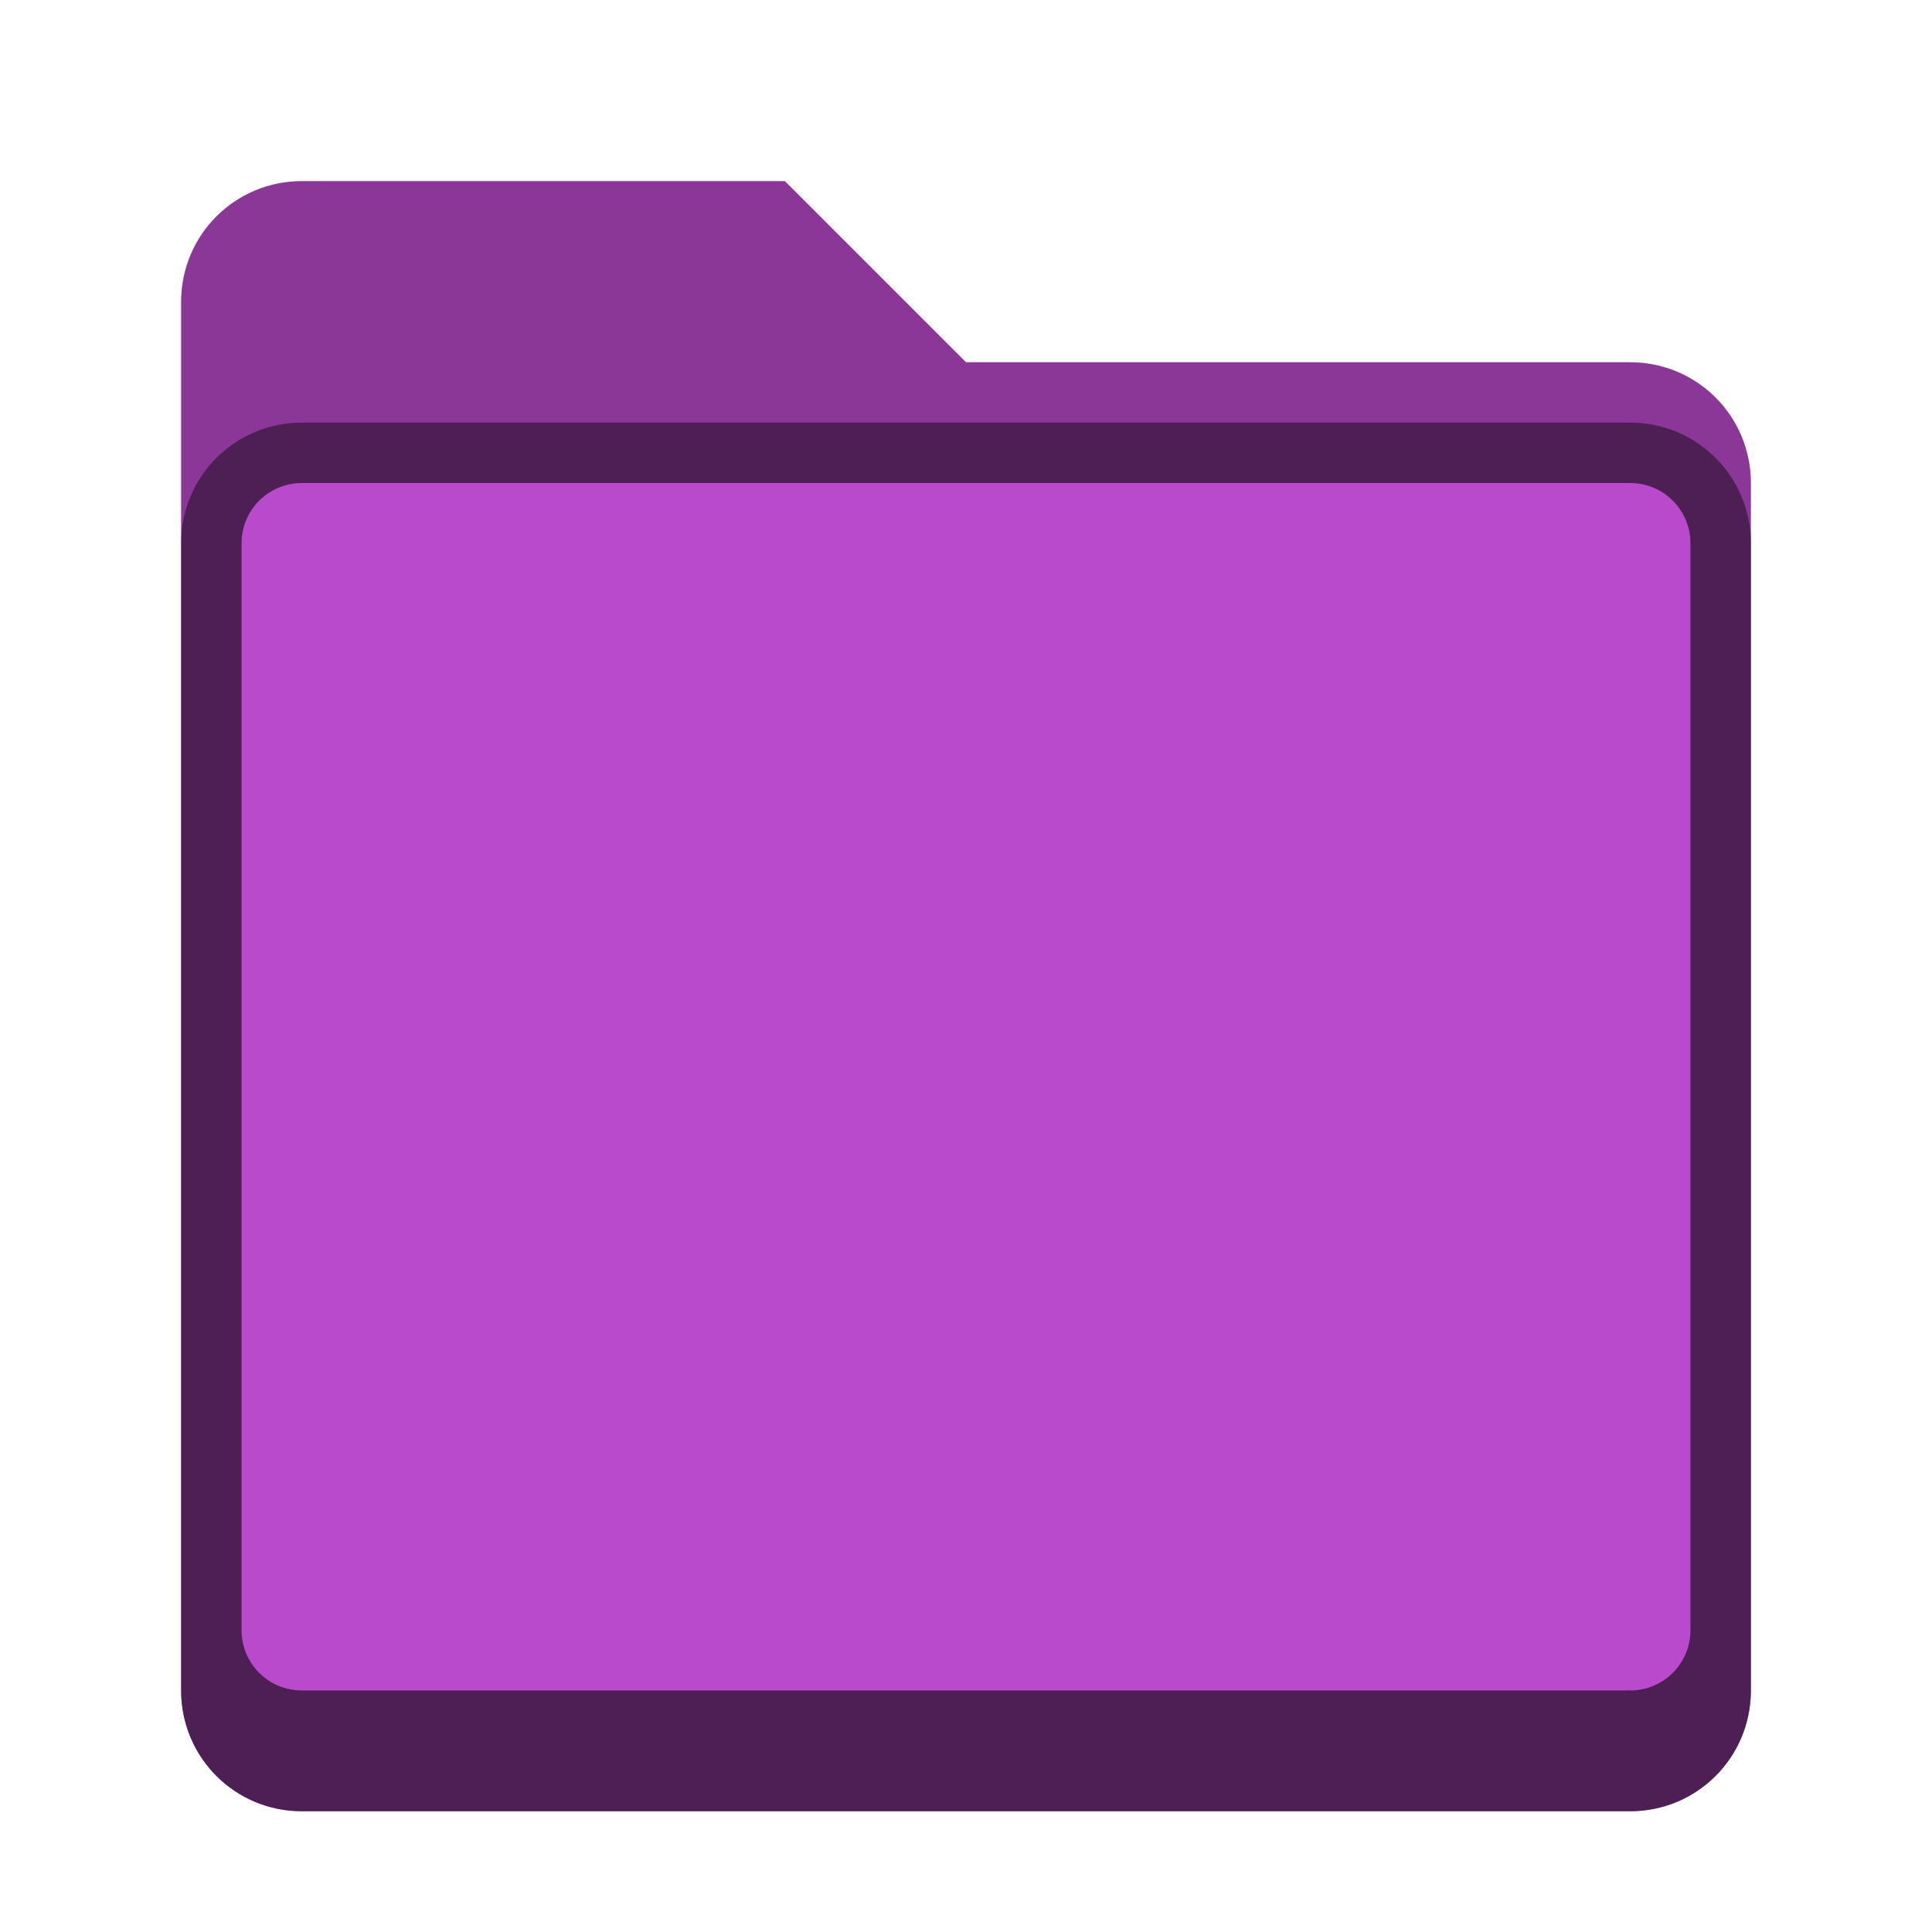 <svg version="1.0" viewBox="0 0 32 32" xmlns="http://www.w3.org/2000/svg" xmlns:xlink="http://www.w3.org/1999/xlink"><g transform="translate(-100 2448)"><g fill="#48b9c7"><path d="M59 261h6l4 4h8c1.108 0 2 .892 2 2v14c0 1.108-.892 2-2 2H59c-1.108 0-2-.892-2-2v-18c0-1.108.892-2 2-2z"/><path d="M19 269h3l2 2h5c1.108 0 2 .892 2 2v8c0 1.108-.892 2-2 2H19c-1.108 0-2-.892-2-2v-10c0-1.108.892-2 2-2z"/><path d="M488 52c-4.432 0-8 3.568-8 8v196c0 4.432 3.568 8 8 8h208c4.432 0 8-3.568 8-8V84c0-4.432-3.568-8-8-8h-92l-24-24z"/><path d="M332 168h34l12 12h46c4.432 0 8 3.568 8 8v78c0 4.432-3.568 8-8 8h-92c-4.432 0-8-3.568-8-8v-90c0-4.432 3.568-8 8-8z"/><path d="M234 226h18l5 5h23c2.216 0 4 1.784 4 4v41c0 2.216-1.784 4-4 4h-46c-2.216 0-4-1.784-4-4v-46c0-2.216 1.784-4 4-4z"/><path d="M164 240h12l4 4h16c2.216 0 4 1.784 4 4v29c0 2.216-1.784 4-4 4h-32c-2.216 0-4-1.784-4-4v-33c0-2.216 1.784-4 4-4z"/><path d="M105 255h8l3 3h11c1.108 0 2 .892 2 2v20c0 1.108-.892 2-2 2h-22c-1.108 0-2-.892-2-2v-23c0-1.108.892-2 2-2z"/></g><g id="a"><path d="M59 261.5h5.797l3.996 4H77c.831 0 1.5.669 1.5 1.5v14c0 .831-.669 1.5-1.5 1.5H59c-.831 0-1.5-.669-1.5-1.5v-18c0-.831.669-1.5 1.5-1.5z" fill="none" stroke="#000" stroke-linecap="round" stroke-opacity=".502"/><path d="M19 269.5h2.793l2 2H29c.831 0 1.5.669 1.5 1.5v8c0 .831-.669 1.5-1.5 1.5H19c-.831 0-1.5-.669-1.5-1.5v-10c0-.831.669-1.5 1.5-1.5z" fill="none" stroke="#000" stroke-linecap="round" stroke-opacity=".502"/><path d="M105 259c-1.108 0-2 .892-2 2v19c0 1.108.892 2 2 2h22c1.108 0 2-.892 2-2v-19c0-1.108-.892-2-2-2zm0 1h22c.554 0 1 .446 1 1v18c0 .554-.446 1-1 1h-22c-.554 0-1-.446-1-1v-18c0-.554.446-1 1-1z" fill-opacity=".25"/><path d="M488 52c-4.432 0-8 3.568-8 8v196c0 4.432 3.568 8 8 8h208c4.432 0 8-3.568 8-8V84c0-4.432-3.568-8-8-8h-92l-24-24zm0 32h208c3.878 0 7 3.122 7 7v161c0 3.878-3.122 7-7 7H488c-3.878 0-7-3.122-7-7V91c0-3.878 3.122-7 7-7z" fill-opacity=".25"/><path d="M488 83c-4.432 0-8 3.568-8 8v165c0 4.432 3.568 8 8 8h208c4.432 0 8-3.568 8-8V91c0-4.432-3.568-8-8-8zm0 1h208c3.878 0 7 3.122 7 7v161c0 3.878-3.122 7-7 7H488c-3.878 0-7-3.122-7-7V91c0-3.878 3.122-7 7-7z" fill-opacity=".25"/><path d="M332 168c-4.432 0-8 3.568-8 8v90c0 4.432 3.568 8 8 8h92c4.432 0 8-3.568 8-8v-78c0-4.432-3.568-8-8-8h-46l-12-12zm0 16h92c3.878 0 7 3.122 7 7v72c0 3.878-3.122 7-7 7h-92c-3.878 0-7-3.122-7-7v-72c0-3.878 3.122-7 7-7z" fill-opacity=".25"/><path d="M332 183c-4.432 0-8 3.568-8 8v75c0 4.432 3.568 8 8 8h92c4.432 0 8-3.568 8-8v-75c0-4.432-3.568-8-8-8zm0 1h92c3.878 0 7 3.122 7 7v72c0 3.878-3.122 7-7 7h-92c-3.878 0-7-3.122-7-7v-72c0-3.878 3.122-7 7-7z" fill-opacity=".25"/><path d="M234 226c-2.216 0-4 1.784-4 4v46c0 2.216 1.784 4 4 4h46c2.216 0 4-1.784 4-4v-41c0-2.216-1.784-4-4-4h-23l-5-5zm0 8h46c1.662 0 3 1.338 3 3v37c0 1.662-1.338 3-3 3h-46c-1.662 0-3-1.338-3-3v-37c0-1.662 1.338-3 3-3z" fill-opacity=".25"/><path d="M234 233c-2.216 0-4 1.784-4 4v39c0 2.216 1.784 4 4 4h46c2.216 0 4-1.784 4-4v-39c0-2.216-1.784-4-4-4zm0 1h46c1.662 0 3 1.338 3 3v37c0 1.662-1.338 3-3 3h-46c-1.662 0-3-1.338-3-3v-37c0-1.662 1.338-3 3-3z" fill-opacity=".25"/><path d="M164 240c-2.216 0-4 1.784-4 4v33c0 2.216 1.784 4 4 4h32c2.216 0 4-1.784 4-4v-29c0-2.216-1.784-4-4-4h-16l-4-4zm0 7h32c1.662 0 3 1.338 3 3v25c0 1.662-1.338 3-3 3h-32c-1.662 0-3-1.338-3-3v-25c0-1.662 1.338-3 3-3z" fill-opacity=".25"/><path d="M164 246c-2.216 0-4 1.784-4 4v27c0 2.216 1.784 4 4 4h32c2.216 0 4-1.784 4-4v-27c0-2.216-1.784-4-4-4zm0 1h32c1.662 0 3 1.338 3 3v25c0 1.662-1.338 3-3 3h-32c-1.662 0-3-1.338-3-3v-25c0-1.662 1.338-3 3-3z" fill-opacity=".25"/><path d="M105 255c-1.108 0-2 .892-2 2v23c0 1.108.892 2 2 2h22c1.108 0 2-.892 2-2v-20c0-1.108-.892-2-2-2h-11l-3-3zm0 5h22c.554 0 1 .446 1 1v18c0 .554-.446 1-1 1h-22c-.554 0-1-.446-1-1v-18c0-.554.446-1 1-1z" fill-opacity=".25"/><path d="M105 259c-1.108 0-2 .892-2 2v19c0 1.108.892 2 2 2h22c1.108 0 2-.892 2-2v-19c0-1.108-.892-2-2-2zm0 1h22c.554 0 1 .446 1 1v18c0 .554-.446 1-1 1h-22c-.554 0-1-.446-1-1v-18c0-.554.446-1 1-1z" fill-opacity=".25"/></g></g><g transform="translate(-100 2148)"><g fill="#565656"><path d="M59 261h6l4 4h8c1.108 0 2 .892 2 2v14c0 1.108-.892 2-2 2H59c-1.108 0-2-.892-2-2v-18c0-1.108.892-2 2-2z"/><path d="M19 269h3l2 2h5c1.108 0 2 .892 2 2v8c0 1.108-.892 2-2 2H19c-1.108 0-2-.892-2-2v-10c0-1.108.892-2 2-2z"/><path d="M488 52c-4.432 0-8 3.568-8 8v196c0 4.432 3.568 8 8 8h208c4.432 0 8-3.568 8-8V84c0-4.432-3.568-8-8-8h-92l-24-24z"/><path d="M332 168h34l12 12h46c4.432 0 8 3.568 8 8v78c0 4.432-3.568 8-8 8h-92c-4.432 0-8-3.568-8-8v-90c0-4.432 3.568-8 8-8z"/><path d="M234 226h18l5 5h23c2.216 0 4 1.784 4 4v41c0 2.216-1.784 4-4 4h-46c-2.216 0-4-1.784-4-4v-46c0-2.216 1.784-4 4-4z"/><path d="M164 240h12l4 4h16c2.216 0 4 1.784 4 4v29c0 2.216-1.784 4-4 4h-32c-2.216 0-4-1.784-4-4v-33c0-2.216 1.784-4 4-4z"/><path d="M105 255h8l3 3h11c1.108 0 2 .892 2 2v20c0 1.108-.892 2-2 2h-22c-1.108 0-2-.892-2-2v-23c0-1.108.892-2 2-2z"/></g><use width="100%" height="100%" xlink:href="#a"/></g><g transform="translate(-100 1848)"><g fill="#6a7ce0"><path d="M59 261h6l4 4h8c1.108 0 2 .892 2 2v14c0 1.108-.892 2-2 2H59c-1.108 0-2-.892-2-2v-18c0-1.108.892-2 2-2z"/><path d="M19 269h3l2 2h5c1.108 0 2 .892 2 2v8c0 1.108-.892 2-2 2H19c-1.108 0-2-.892-2-2v-10c0-1.108.892-2 2-2z"/><path d="M488 52c-4.432 0-8 3.568-8 8v196c0 4.432 3.568 8 8 8h208c4.432 0 8-3.568 8-8V84c0-4.432-3.568-8-8-8h-92l-24-24z"/><path d="M332 168h34l12 12h46c4.432 0 8 3.568 8 8v78c0 4.432-3.568 8-8 8h-92c-4.432 0-8-3.568-8-8v-90c0-4.432 3.568-8 8-8z"/><path d="M234 226h18l5 5h23c2.216 0 4 1.784 4 4v41c0 2.216-1.784 4-4 4h-46c-2.216 0-4-1.784-4-4v-46c0-2.216 1.784-4 4-4z"/><path d="M164 240h12l4 4h16c2.216 0 4 1.784 4 4v29c0 2.216-1.784 4-4 4h-32c-2.216 0-4-1.784-4-4v-33c0-2.216 1.784-4 4-4z"/><path d="M105 255h8l3 3h11c1.108 0 2 .892 2 2v20c0 1.108-.892 2-2 2h-22c-1.108 0-2-.892-2-2v-23c0-1.108.892-2 2-2z"/></g><use width="100%" height="100%" xlink:href="#a"/></g><g transform="translate(-100 1548)"><g fill="#7b736e"><path d="M59 261h6l4 4h8c1.108 0 2 .892 2 2v14c0 1.108-.892 2-2 2H59c-1.108 0-2-.892-2-2v-18c0-1.108.892-2 2-2z"/><path d="M19 269h3l2 2h5c1.108 0 2 .892 2 2v8c0 1.108-.892 2-2 2H19c-1.108 0-2-.892-2-2v-10c0-1.108.892-2 2-2z"/><path d="M488 52c-4.432 0-8 3.568-8 8v196c0 4.432 3.568 8 8 8h208c4.432 0 8-3.568 8-8V84c0-4.432-3.568-8-8-8h-92l-24-24z"/><path d="M332 168h34l12 12h46c4.432 0 8 3.568 8 8v78c0 4.432-3.568 8-8 8h-92c-4.432 0-8-3.568-8-8v-90c0-4.432 3.568-8 8-8z"/><path d="M234 226h18l5 5h23c2.216 0 4 1.784 4 4v41c0 2.216-1.784 4-4 4h-46c-2.216 0-4-1.784-4-4v-46c0-2.216 1.784-4 4-4z"/><path d="M164 240h12l4 4h16c2.216 0 4 1.784 4 4v29c0 2.216-1.784 4-4 4h-32c-2.216 0-4-1.784-4-4v-33c0-2.216 1.784-4 4-4z"/><path d="M105 255h8l3 3h11c1.108 0 2 .892 2 2v20c0 1.108-.892 2-2 2h-22c-1.108 0-2-.892-2-2v-23c0-1.108.892-2 2-2z"/></g><use width="100%" height="100%" xlink:href="#a"/></g><g transform="translate(-100 1248)"><g fill="#73c48f"><path d="M59 261h6l4 4h8c1.108 0 2 .892 2 2v14c0 1.108-.892 2-2 2H59c-1.108 0-2-.892-2-2v-18c0-1.108.892-2 2-2z"/><path d="M19 269h3l2 2h5c1.108 0 2 .892 2 2v8c0 1.108-.892 2-2 2H19c-1.108 0-2-.892-2-2v-10c0-1.108.892-2 2-2z"/><path d="M488 52c-4.432 0-8 3.568-8 8v196c0 4.432 3.568 8 8 8h208c4.432 0 8-3.568 8-8V84c0-4.432-3.568-8-8-8h-92l-24-24z"/><path d="M332 168h34l12 12h46c4.432 0 8 3.568 8 8v78c0 4.432-3.568 8-8 8h-92c-4.432 0-8-3.568-8-8v-90c0-4.432 3.568-8 8-8z"/><path d="M234 226h18l5 5h23c2.216 0 4 1.784 4 4v41c0 2.216-1.784 4-4 4h-46c-2.216 0-4-1.784-4-4v-46c0-2.216 1.784-4 4-4z"/><path d="M164 240h12l4 4h16c2.216 0 4 1.784 4 4v29c0 2.216-1.784 4-4 4h-32c-2.216 0-4-1.784-4-4v-33c0-2.216 1.784-4 4-4z"/><path d="M105 255h8l3 3h11c1.108 0 2 .892 2 2v20c0 1.108-.892 2-2 2h-22c-1.108 0-2-.892-2-2v-23c0-1.108.892-2 2-2z"/></g><use width="100%" height="100%" xlink:href="#a"/></g><g transform="translate(-100 948)"><g fill="#acacac"><path d="M59 261h6l4 4h8c1.108 0 2 .892 2 2v14c0 1.108-.892 2-2 2H59c-1.108 0-2-.892-2-2v-18c0-1.108.892-2 2-2z"/><path d="M19 269h3l2 2h5c1.108 0 2 .892 2 2v8c0 1.108-.892 2-2 2H19c-1.108 0-2-.892-2-2v-10c0-1.108.892-2 2-2z"/><path d="M488 52c-4.432 0-8 3.568-8 8v196c0 4.432 3.568 8 8 8h208c4.432 0 8-3.568 8-8V84c0-4.432-3.568-8-8-8h-92l-24-24z"/><path d="M332 168h34l12 12h46c4.432 0 8 3.568 8 8v78c0 4.432-3.568 8-8 8h-92c-4.432 0-8-3.568-8-8v-90c0-4.432 3.568-8 8-8z"/><path d="M234 226h18l5 5h23c2.216 0 4 1.784 4 4v41c0 2.216-1.784 4-4 4h-46c-2.216 0-4-1.784-4-4v-46c0-2.216 1.784-4 4-4z"/><path d="M164 240h12l4 4h16c2.216 0 4 1.784 4 4v29c0 2.216-1.784 4-4 4h-32c-2.216 0-4-1.784-4-4v-33c0-2.216 1.784-4 4-4z"/><path d="M105 255h8l3 3h11c1.108 0 2 .892 2 2v20c0 1.108-.892 2-2 2h-22c-1.108 0-2-.892-2-2v-23c0-1.108.892-2 2-2z"/></g><use width="100%" height="100%" xlink:href="#a"/></g><g transform="translate(-100 648)"><g fill="#f297f1"><path d="M59 261h6l4 4h8c1.108 0 2 .892 2 2v14c0 1.108-.892 2-2 2H59c-1.108 0-2-.892-2-2v-18c0-1.108.892-2 2-2z"/><path d="M19 269h3l2 2h5c1.108 0 2 .892 2 2v8c0 1.108-.892 2-2 2H19c-1.108 0-2-.892-2-2v-10c0-1.108.892-2 2-2z"/><path d="M488 52c-4.432 0-8 3.568-8 8v196c0 4.432 3.568 8 8 8h208c4.432 0 8-3.568 8-8V84c0-4.432-3.568-8-8-8h-92l-24-24z"/><path d="M332 168h34l12 12h46c4.432 0 8 3.568 8 8v78c0 4.432-3.568 8-8 8h-92c-4.432 0-8-3.568-8-8v-90c0-4.432 3.568-8 8-8z"/><path d="M234 226h18l5 5h23c2.216 0 4 1.784 4 4v41c0 2.216-1.784 4-4 4h-46c-2.216 0-4-1.784-4-4v-46c0-2.216 1.784-4 4-4z"/><path d="M164 240h12l4 4h16c2.216 0 4 1.784 4 4v29c0 2.216-1.784 4-4 4h-32c-2.216 0-4-1.784-4-4v-33c0-2.216 1.784-4 4-4z"/><path d="M105 255h8l3 3h11c1.108 0 2 .892 2 2v20c0 1.108-.892 2-2 2h-22c-1.108 0-2-.892-2-2v-23c0-1.108.892-2 2-2z"/></g><use width="100%" height="100%" xlink:href="#a"/></g><g transform="translate(-100 348)"><g fill="#faa41a"><path d="M59 261h6l4 4h8c1.108 0 2 .892 2 2v14c0 1.108-.892 2-2 2H59c-1.108 0-2-.892-2-2v-18c0-1.108.892-2 2-2z"/><path d="M19 269h3l2 2h5c1.108 0 2 .892 2 2v8c0 1.108-.892 2-2 2H19c-1.108 0-2-.892-2-2v-10c0-1.108.892-2 2-2z"/><path d="M488 52c-4.432 0-8 3.568-8 8v196c0 4.432 3.568 8 8 8h208c4.432 0 8-3.568 8-8V84c0-4.432-3.568-8-8-8h-92l-24-24z"/><path d="M332 168h34l12 12h46c4.432 0 8 3.568 8 8v78c0 4.432-3.568 8-8 8h-92c-4.432 0-8-3.568-8-8v-90c0-4.432 3.568-8 8-8z"/><path d="M234 226h18l5 5h23c2.216 0 4 1.784 4 4v41c0 2.216-1.784 4-4 4h-46c-2.216 0-4-1.784-4-4v-46c0-2.216 1.784-4 4-4z"/><path d="M164 240h12l4 4h16c2.216 0 4 1.784 4 4v29c0 2.216-1.784 4-4 4h-32c-2.216 0-4-1.784-4-4v-33c0-2.216 1.784-4 4-4z"/><path d="M105 255h8l3 3h11c1.108 0 2 .892 2 2v20c0 1.108-.892 2-2 2h-22c-1.108 0-2-.892-2-2v-23c0-1.108.892-2 2-2z"/></g><use width="100%" height="100%" xlink:href="#a"/></g><g transform="translate(-100 48)"><g fill="#f15d22"><path d="M59 261h6l4 4h8c1.108 0 2 .892 2 2v14c0 1.108-.892 2-2 2H59c-1.108 0-2-.892-2-2v-18c0-1.108.892-2 2-2z"/><path d="M19 269h3l2 2h5c1.108 0 2 .892 2 2v8c0 1.108-.892 2-2 2H19c-1.108 0-2-.892-2-2v-10c0-1.108.892-2 2-2z"/><path d="M488 52c-4.432 0-8 3.568-8 8v196c0 4.432 3.568 8 8 8h208c4.432 0 8-3.568 8-8V84c0-4.432-3.568-8-8-8h-92l-24-24z"/><path d="M332 168h34l12 12h46c4.432 0 8 3.568 8 8v78c0 4.432-3.568 8-8 8h-92c-4.432 0-8-3.568-8-8v-90c0-4.432 3.568-8 8-8z"/><path d="M234 226h18l5 5h23c2.216 0 4 1.784 4 4v41c0 2.216-1.784 4-4 4h-46c-2.216 0-4-1.784-4-4v-46c0-2.216 1.784-4 4-4z"/><path d="M164 240h12l4 4h16c2.216 0 4 1.784 4 4v29c0 2.216-1.784 4-4 4h-32c-2.216 0-4-1.784-4-4v-33c0-2.216 1.784-4 4-4z"/><path d="M105 255h8l3 3h11c1.108 0 2 .892 2 2v20c0 1.108-.892 2-2 2h-22c-1.108 0-2-.892-2-2v-23c0-1.108.892-2 2-2z"/></g><use width="100%" height="100%" xlink:href="#a"/></g><g transform="translate(-100 -252)"><g fill="#b84acb"><path d="M59 261h6l4 4h8c1.108 0 2 .892 2 2v14c0 1.108-.892 2-2 2H59c-1.108 0-2-.892-2-2v-18c0-1.108.892-2 2-2z"/><path d="M19 269h3l2 2h5c1.108 0 2 .892 2 2v8c0 1.108-.892 2-2 2H19c-1.108 0-2-.892-2-2v-10c0-1.108.892-2 2-2z"/><path d="M488 52c-4.432 0-8 3.568-8 8v196c0 4.432 3.568 8 8 8h208c4.432 0 8-3.568 8-8V84c0-4.432-3.568-8-8-8h-92l-24-24z"/><path d="M332 168h34l12 12h46c4.432 0 8 3.568 8 8v78c0 4.432-3.568 8-8 8h-92c-4.432 0-8-3.568-8-8v-90c0-4.432 3.568-8 8-8z"/><path d="M234 226h18l5 5h23c2.216 0 4 1.784 4 4v41c0 2.216-1.784 4-4 4h-46c-2.216 0-4-1.784-4-4v-46c0-2.216 1.784-4 4-4z"/><path d="M164 240h12l4 4h16c2.216 0 4 1.784 4 4v29c0 2.216-1.784 4-4 4h-32c-2.216 0-4-1.784-4-4v-33c0-2.216 1.784-4 4-4z"/><path d="M105 255h8l3 3h11c1.108 0 2 .892 2 2v20c0 1.108-.892 2-2 2h-22c-1.108 0-2-.892-2-2v-23c0-1.108.892-2 2-2z"/></g><use width="100%" height="100%" xlink:href="#a"/></g><g transform="translate(-100 -552)"><g fill="#ffce51"><path d="M59 261h6l4 4h8c1.108 0 2 .892 2 2v14c0 1.108-.892 2-2 2H59c-1.108 0-2-.892-2-2v-18c0-1.108.892-2 2-2z"/><path d="M19 269h3l2 2h5c1.108 0 2 .892 2 2v8c0 1.108-.892 2-2 2H19c-1.108 0-2-.892-2-2v-10c0-1.108.892-2 2-2z"/><path d="M488 52c-4.432 0-8 3.568-8 8v196c0 4.432 3.568 8 8 8h208c4.432 0 8-3.568 8-8V84c0-4.432-3.568-8-8-8h-92l-24-24z"/><path d="M332 168h34l12 12h46c4.432 0 8 3.568 8 8v78c0 4.432-3.568 8-8 8h-92c-4.432 0-8-3.568-8-8v-90c0-4.432 3.568-8 8-8z"/><path d="M234 226h18l5 5h23c2.216 0 4 1.784 4 4v41c0 2.216-1.784 4-4 4h-46c-2.216 0-4-1.784-4-4v-46c0-2.216 1.784-4 4-4z"/><path d="M164 240h12l4 4h16c2.216 0 4 1.784 4 4v29c0 2.216-1.784 4-4 4h-32c-2.216 0-4-1.784-4-4v-33c0-2.216 1.784-4 4-4z"/><path d="M105 255h8l3 3h11c1.108 0 2 .892 2 2v20c0 1.108-.892 2-2 2h-22c-1.108 0-2-.892-2-2v-23c0-1.108.892-2 2-2z"/></g><use width="100%" height="100%" xlink:href="#a"/></g></svg>